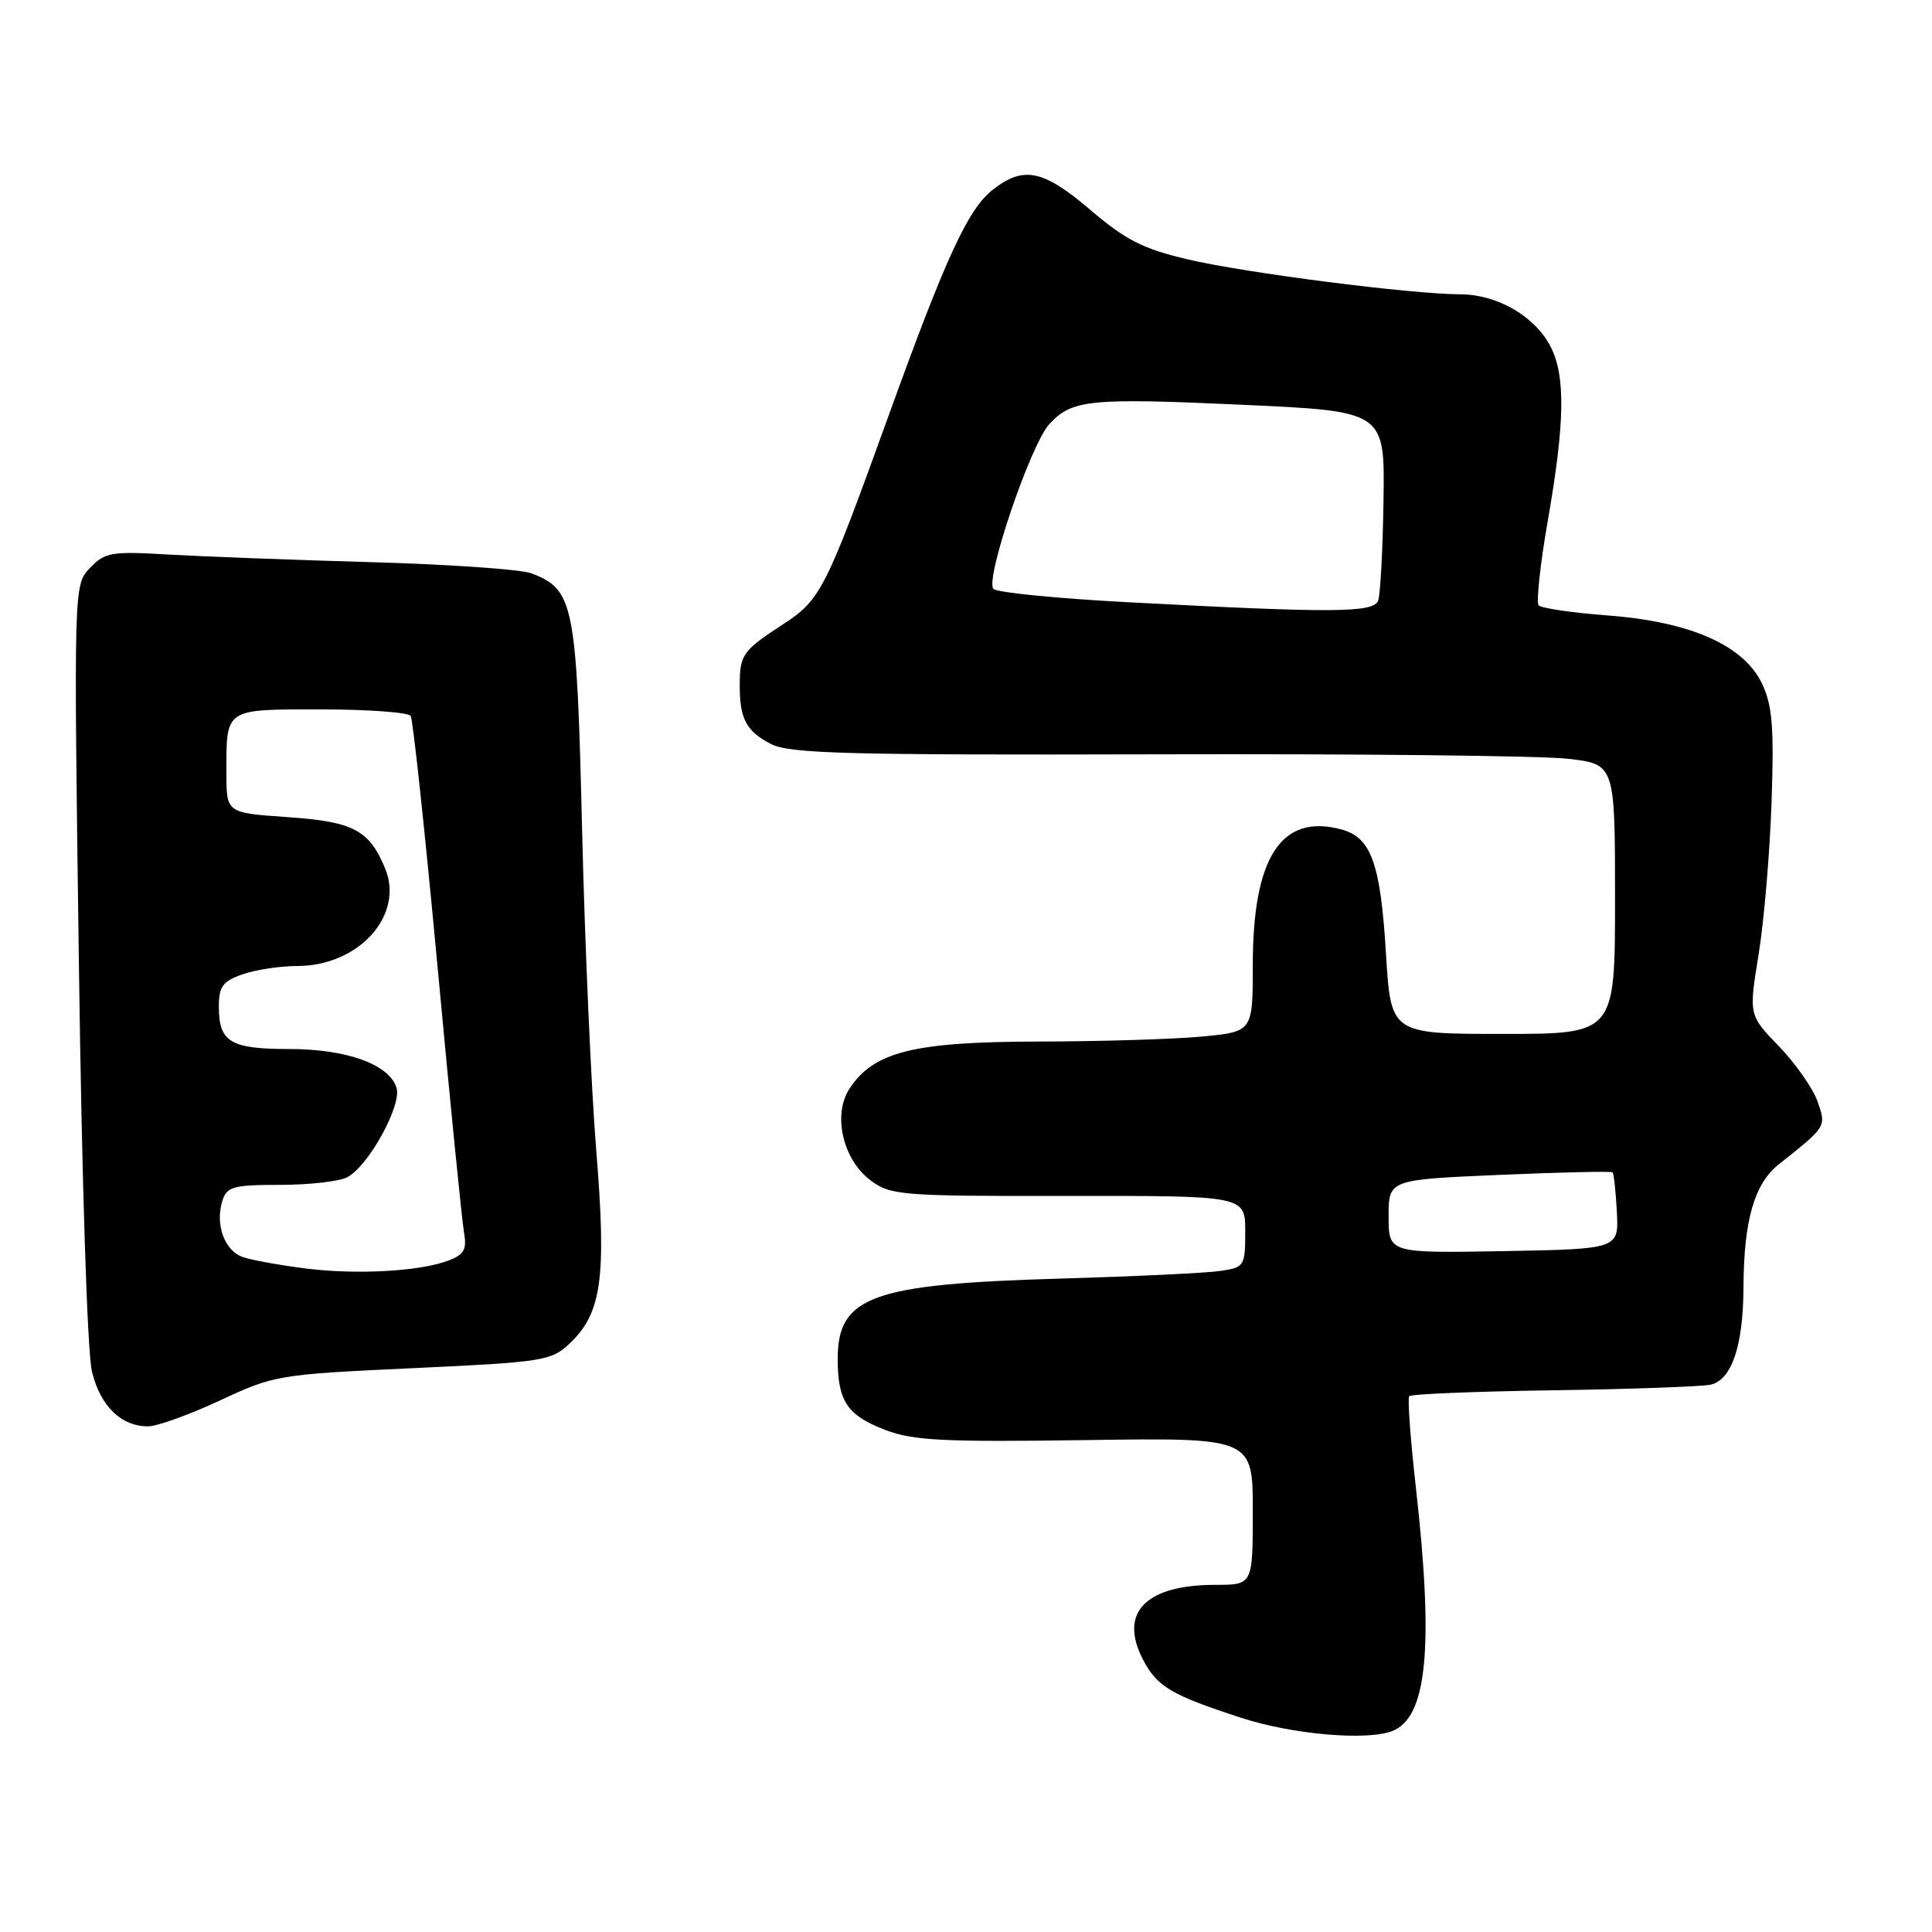 <?xml version="1.0" encoding="UTF-8" standalone="no"?>
<!DOCTYPE svg PUBLIC "-//W3C//DTD SVG 1.1//EN" "http://www.w3.org/Graphics/SVG/1.1/DTD/svg11.dtd" >
<svg xmlns="http://www.w3.org/2000/svg" xmlns:xlink="http://www.w3.org/1999/xlink" version="1.1" viewBox="0 0 256 256">
 <g >
 <path fill="currentColor"
d=" M 184.46 229.38 C 189.11 227.59 190.01 218.33 187.60 197.00 C 186.89 190.68 186.49 185.28 186.73 185.00 C 186.97 184.72 195.56 184.37 205.83 184.22 C 216.10 184.07 225.47 183.73 226.65 183.48 C 229.45 182.87 230.99 178.34 231.02 170.60 C 231.06 161.70 232.45 156.86 235.70 154.28 C 242.06 149.23 242.01 149.31 240.83 145.94 C 240.23 144.22 237.93 140.94 235.73 138.65 C 231.72 134.50 231.72 134.50 233.02 126.50 C 233.74 122.10 234.51 113.02 234.74 106.32 C 235.08 96.36 234.85 93.49 233.48 90.59 C 231.06 85.50 223.97 82.37 213.01 81.55 C 208.33 81.20 204.23 80.59 203.88 80.21 C 203.54 79.82 204.08 74.78 205.09 69.00 C 207.36 56.03 207.46 49.79 205.45 45.91 C 203.38 41.90 198.39 39.01 193.50 39.00 C 186.93 38.97 165.02 36.17 157.34 34.36 C 151.47 32.98 149.15 31.80 144.51 27.84 C 138.22 22.47 135.62 21.94 131.52 25.16 C 128.24 27.75 125.29 34.16 117.59 55.50 C 109.41 78.14 108.72 79.50 103.78 82.71 C 98.46 86.16 98.03 86.74 98.02 90.67 C 97.99 95.22 98.86 96.88 102.15 98.58 C 104.62 99.86 112.16 100.06 153.28 99.95 C 179.80 99.87 204.31 100.14 207.75 100.54 C 214.00 101.26 214.00 101.26 214.00 119.13 C 214.00 137.00 214.00 137.00 199.15 137.00 C 184.30 137.00 184.30 137.00 183.65 126.39 C 182.92 114.33 181.69 110.95 177.69 109.89 C 169.77 107.79 166.00 113.58 166.00 127.88 C 166.00 136.71 166.00 136.71 159.25 137.35 C 155.54 137.70 145.75 138.00 137.50 138.01 C 121.03 138.05 115.77 139.36 112.56 144.26 C 110.30 147.71 111.68 153.67 115.36 156.41 C 118.02 158.39 119.37 158.50 141.58 158.47 C 165.00 158.44 165.00 158.44 165.00 163.18 C 165.00 167.75 164.89 167.93 161.75 168.40 C 159.96 168.68 150.40 169.13 140.50 169.42 C 115.51 170.14 111.00 171.77 111.00 180.07 C 111.00 185.67 112.27 187.56 117.32 189.48 C 121.00 190.89 125.06 191.09 143.83 190.82 C 166.00 190.50 166.00 190.50 166.00 200.25 C 166.00 210.00 166.00 210.00 161.05 210.00 C 151.81 210.00 148.23 213.67 151.43 219.86 C 153.31 223.50 155.16 224.59 164.50 227.63 C 171.22 229.82 181.06 230.68 184.46 229.38 Z  M 29.15 185.57 C 36.35 182.20 36.86 182.12 54.70 181.29 C 71.97 180.49 73.03 180.32 75.46 178.04 C 79.73 174.02 80.38 169.37 79.01 152.50 C 78.34 144.25 77.49 125.09 77.13 109.93 C 76.41 79.96 76.05 78.11 70.41 75.97 C 69.04 75.44 59.50 74.78 49.21 74.49 C 38.92 74.20 26.81 73.74 22.29 73.48 C 14.75 73.03 13.91 73.18 11.93 75.25 C 9.77 77.50 9.77 77.50 10.45 127.50 C 10.85 156.90 11.57 179.26 12.19 181.78 C 13.32 186.34 16.06 189.00 19.62 189.00 C 20.81 189.00 25.10 187.45 29.15 185.57 Z  M 184.00 161.18 C 184.00 156.31 184.00 156.31 198.69 155.68 C 206.77 155.33 213.51 155.18 213.68 155.34 C 213.84 155.51 214.10 157.86 214.24 160.57 C 214.50 165.50 214.50 165.50 199.25 165.78 C 184.00 166.05 184.00 166.05 184.00 161.18 Z  M 149.50 79.80 C 140.15 79.31 132.11 78.51 131.64 78.04 C 130.46 76.86 136.57 58.84 139.06 56.17 C 142.07 52.94 144.41 52.71 164.75 53.64 C 183.50 54.50 183.50 54.50 183.32 66.34 C 183.23 72.85 182.90 78.81 182.61 79.59 C 181.98 81.21 176.73 81.24 149.50 79.80 Z  M 40.50 168.08 C 37.20 167.66 33.49 167.00 32.25 166.59 C 29.76 165.79 28.46 162.26 29.48 159.07 C 30.06 157.24 30.93 157.00 37.13 157.00 C 40.98 157.00 44.99 156.54 46.03 155.98 C 48.86 154.47 53.27 146.43 52.54 144.13 C 51.55 141.02 45.94 139.00 38.30 139.00 C 30.52 139.00 29.00 138.08 29.00 133.40 C 29.00 130.71 29.50 130.02 32.15 129.10 C 33.88 128.49 37.14 128.00 39.40 128.00 C 47.55 127.99 53.60 121.27 51.03 115.07 C 48.92 109.97 46.81 108.87 38.07 108.27 C 30.00 107.71 30.00 107.71 30.00 102.44 C 30.00 93.78 29.68 94.00 42.55 94.00 C 48.78 94.00 54.12 94.39 54.42 94.87 C 54.72 95.35 56.32 110.32 57.98 128.12 C 59.63 145.93 61.21 161.75 61.48 163.28 C 61.88 165.56 61.51 166.24 59.42 167.03 C 55.64 168.47 47.28 168.93 40.50 168.08 Z "/>
</g>
</svg>
